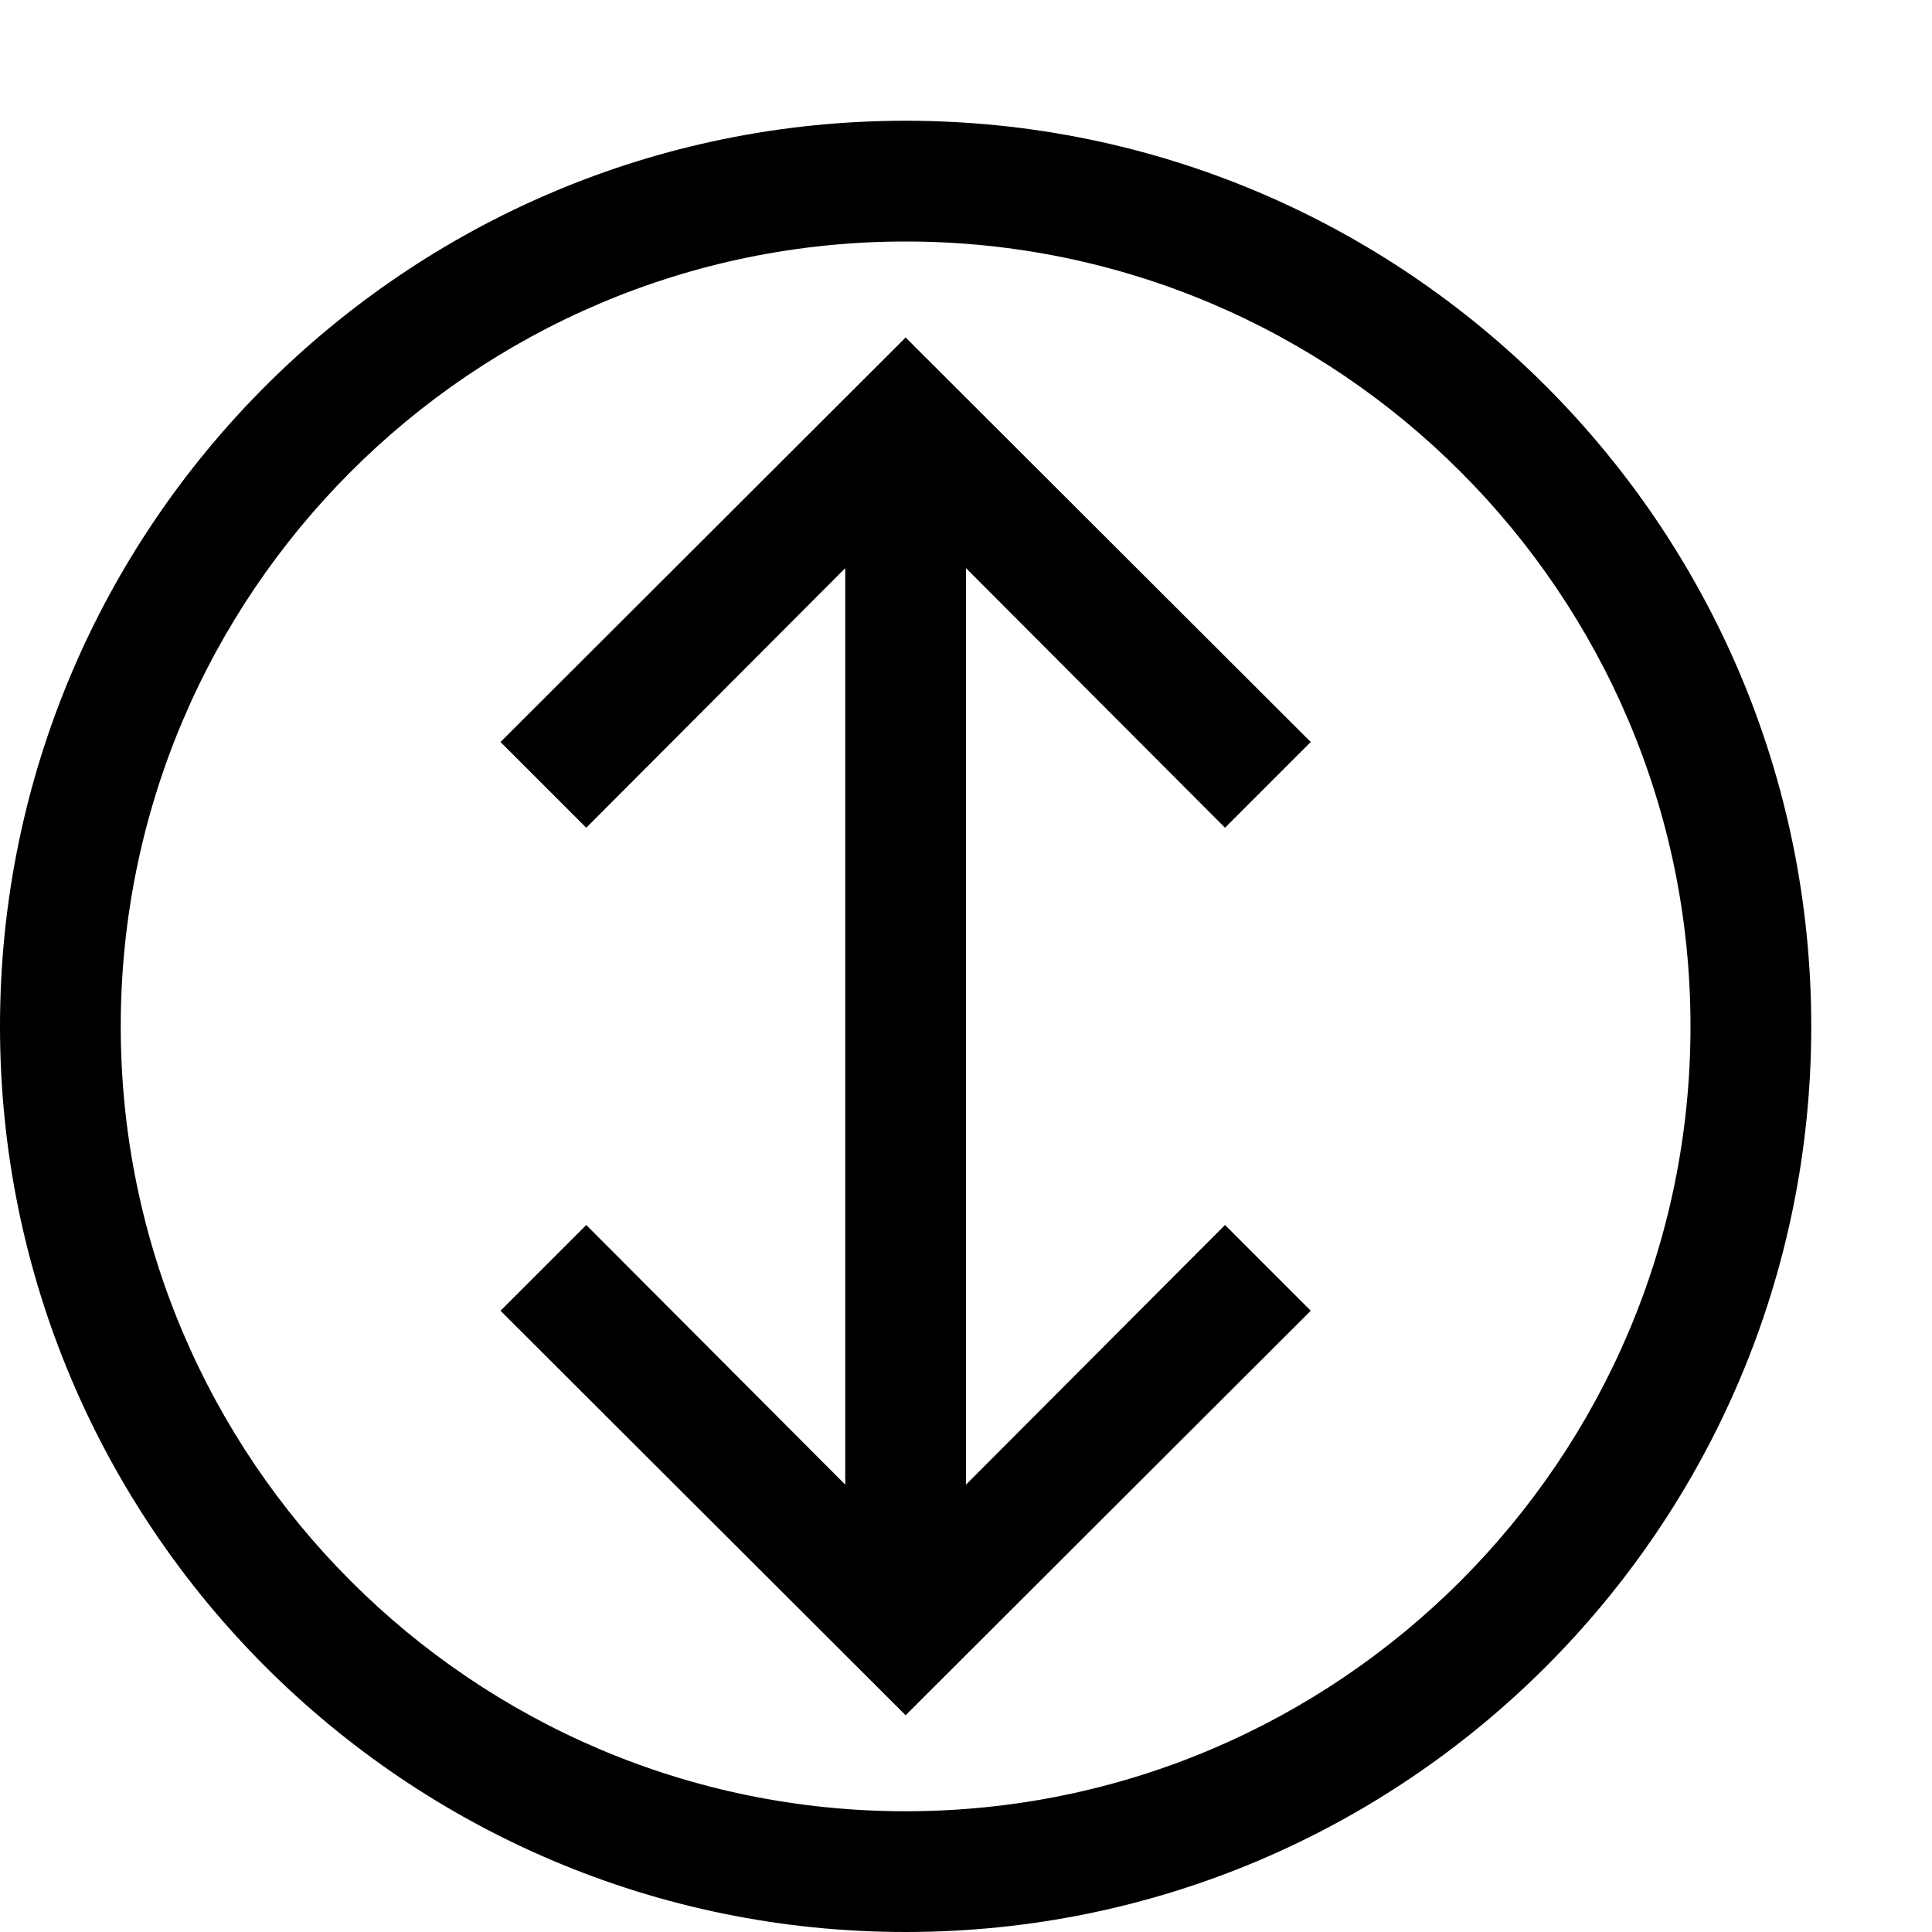 <?xml version="1.0" encoding="utf-8"?>
<!-- Generator: Adobe Illustrator 16.0.0, SVG Export Plug-In . SVG Version: 6.00 Build 0)  -->
<svg xmlns="http://www.w3.org/2000/svg" xmlns:xlink="http://www.w3.org/1999/xlink" version="1.1" id="257185354_Capa_1_grid" x="0px" y="0px" width="32px" height="32px" viewBox="0 0 32 32" enable-background="new 0 0 32 32" xml:space="preserve">
<g>
	<g>
		<g>
			<path d="M15,2C6.721,2,0,8.72,0,17c0,8.28,6.721,15,15,15c8.28,0,15-6.72,15-15C30,8.72,23.28,2,15,2z M15,30     C7.83,30,2,24.17,2,17S7.83,4,15,4s13,5.83,13,13S22.17,30,15,30z"/>
		</g>
		<g>
			<polygon points="15,5.59 21.71,12.29 20.29,13.71 16,9.41 16,24.59 20.29,20.29 21.71,21.71 15,28.41 8.29,21.71 9.71,20.29      14,24.59 14,9.41 9.71,13.71 8.29,12.29    "/>
		</g>
	</g>
</g>
</svg>
